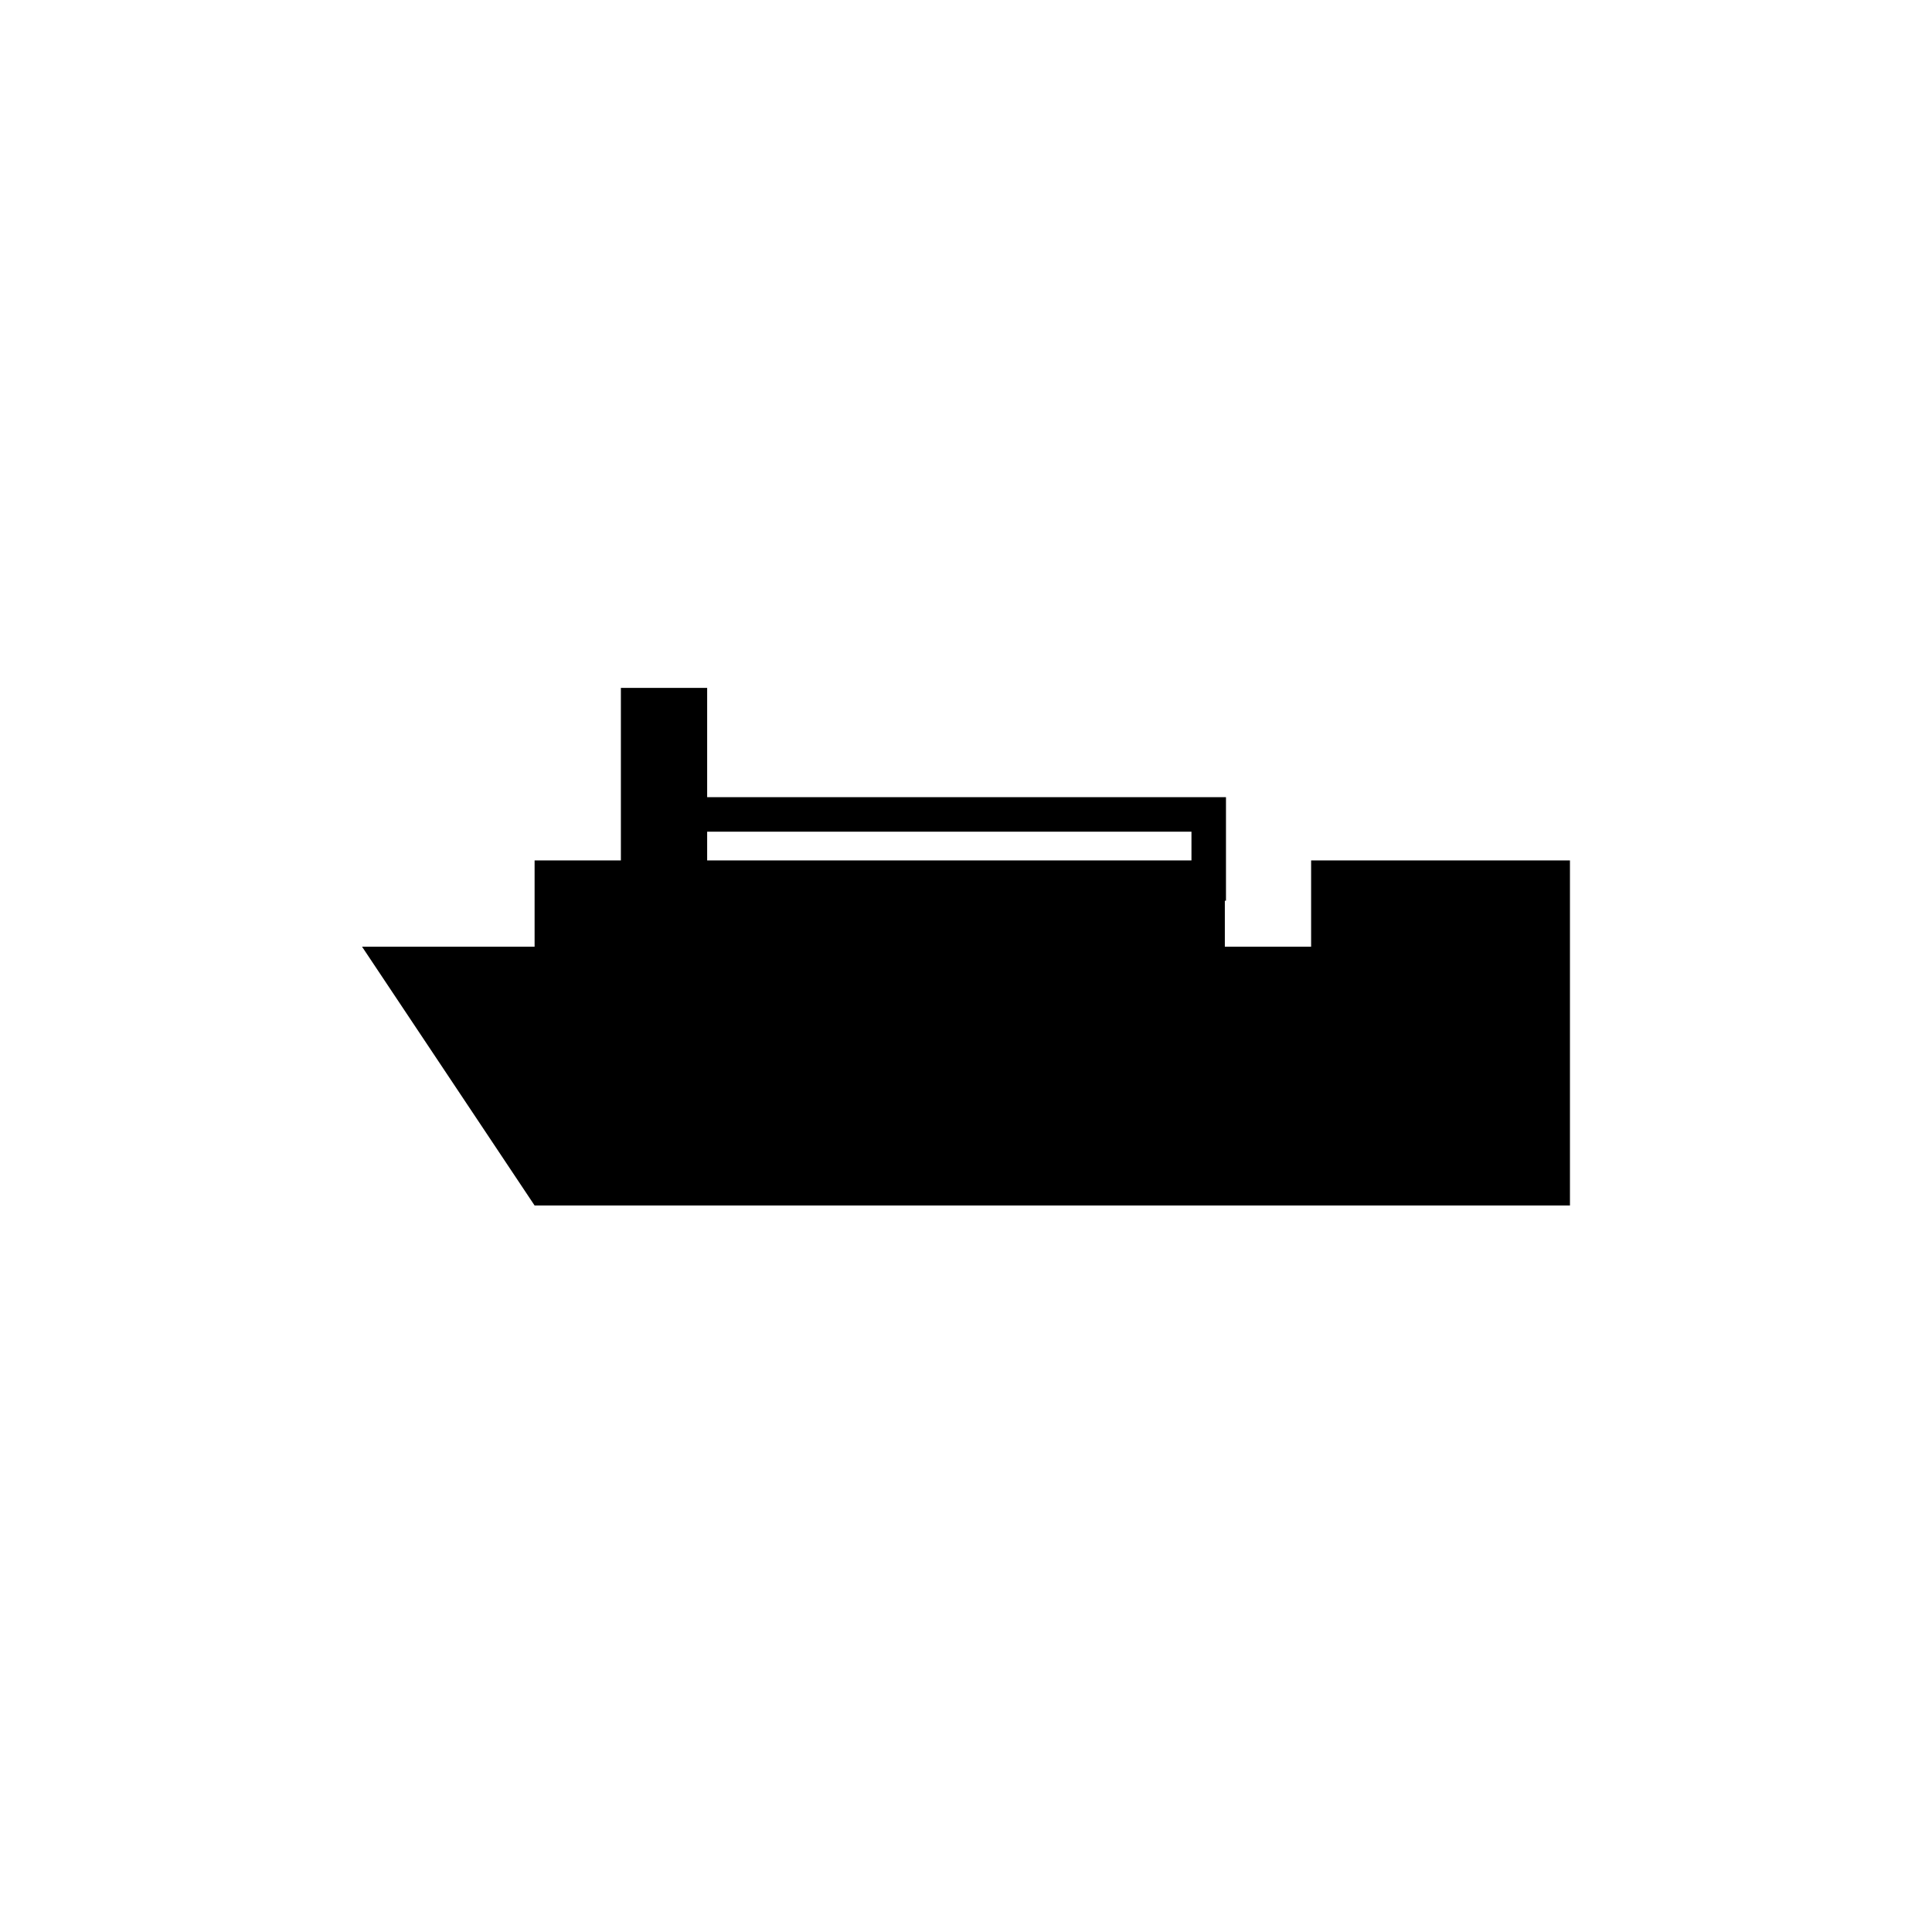 <svg xmlns="http://www.w3.org/2000/svg" xml:space="preserve" baseProfile="tiny" overflow="visible" version="1.2" viewBox="0 0 600 600"><path fill="none" d="M0 0h600v600H0z"/><path d="M407.18 267.208V294h-26.795v-14.279h.353v-32.15H219.615v-33.946H192.82v53.583h-26.795V294h-53.59l53.59 80.375h321.539V267.208H407.18zm-187.565-8.92H370.02v8.921H219.615v-8.921z"/></svg>